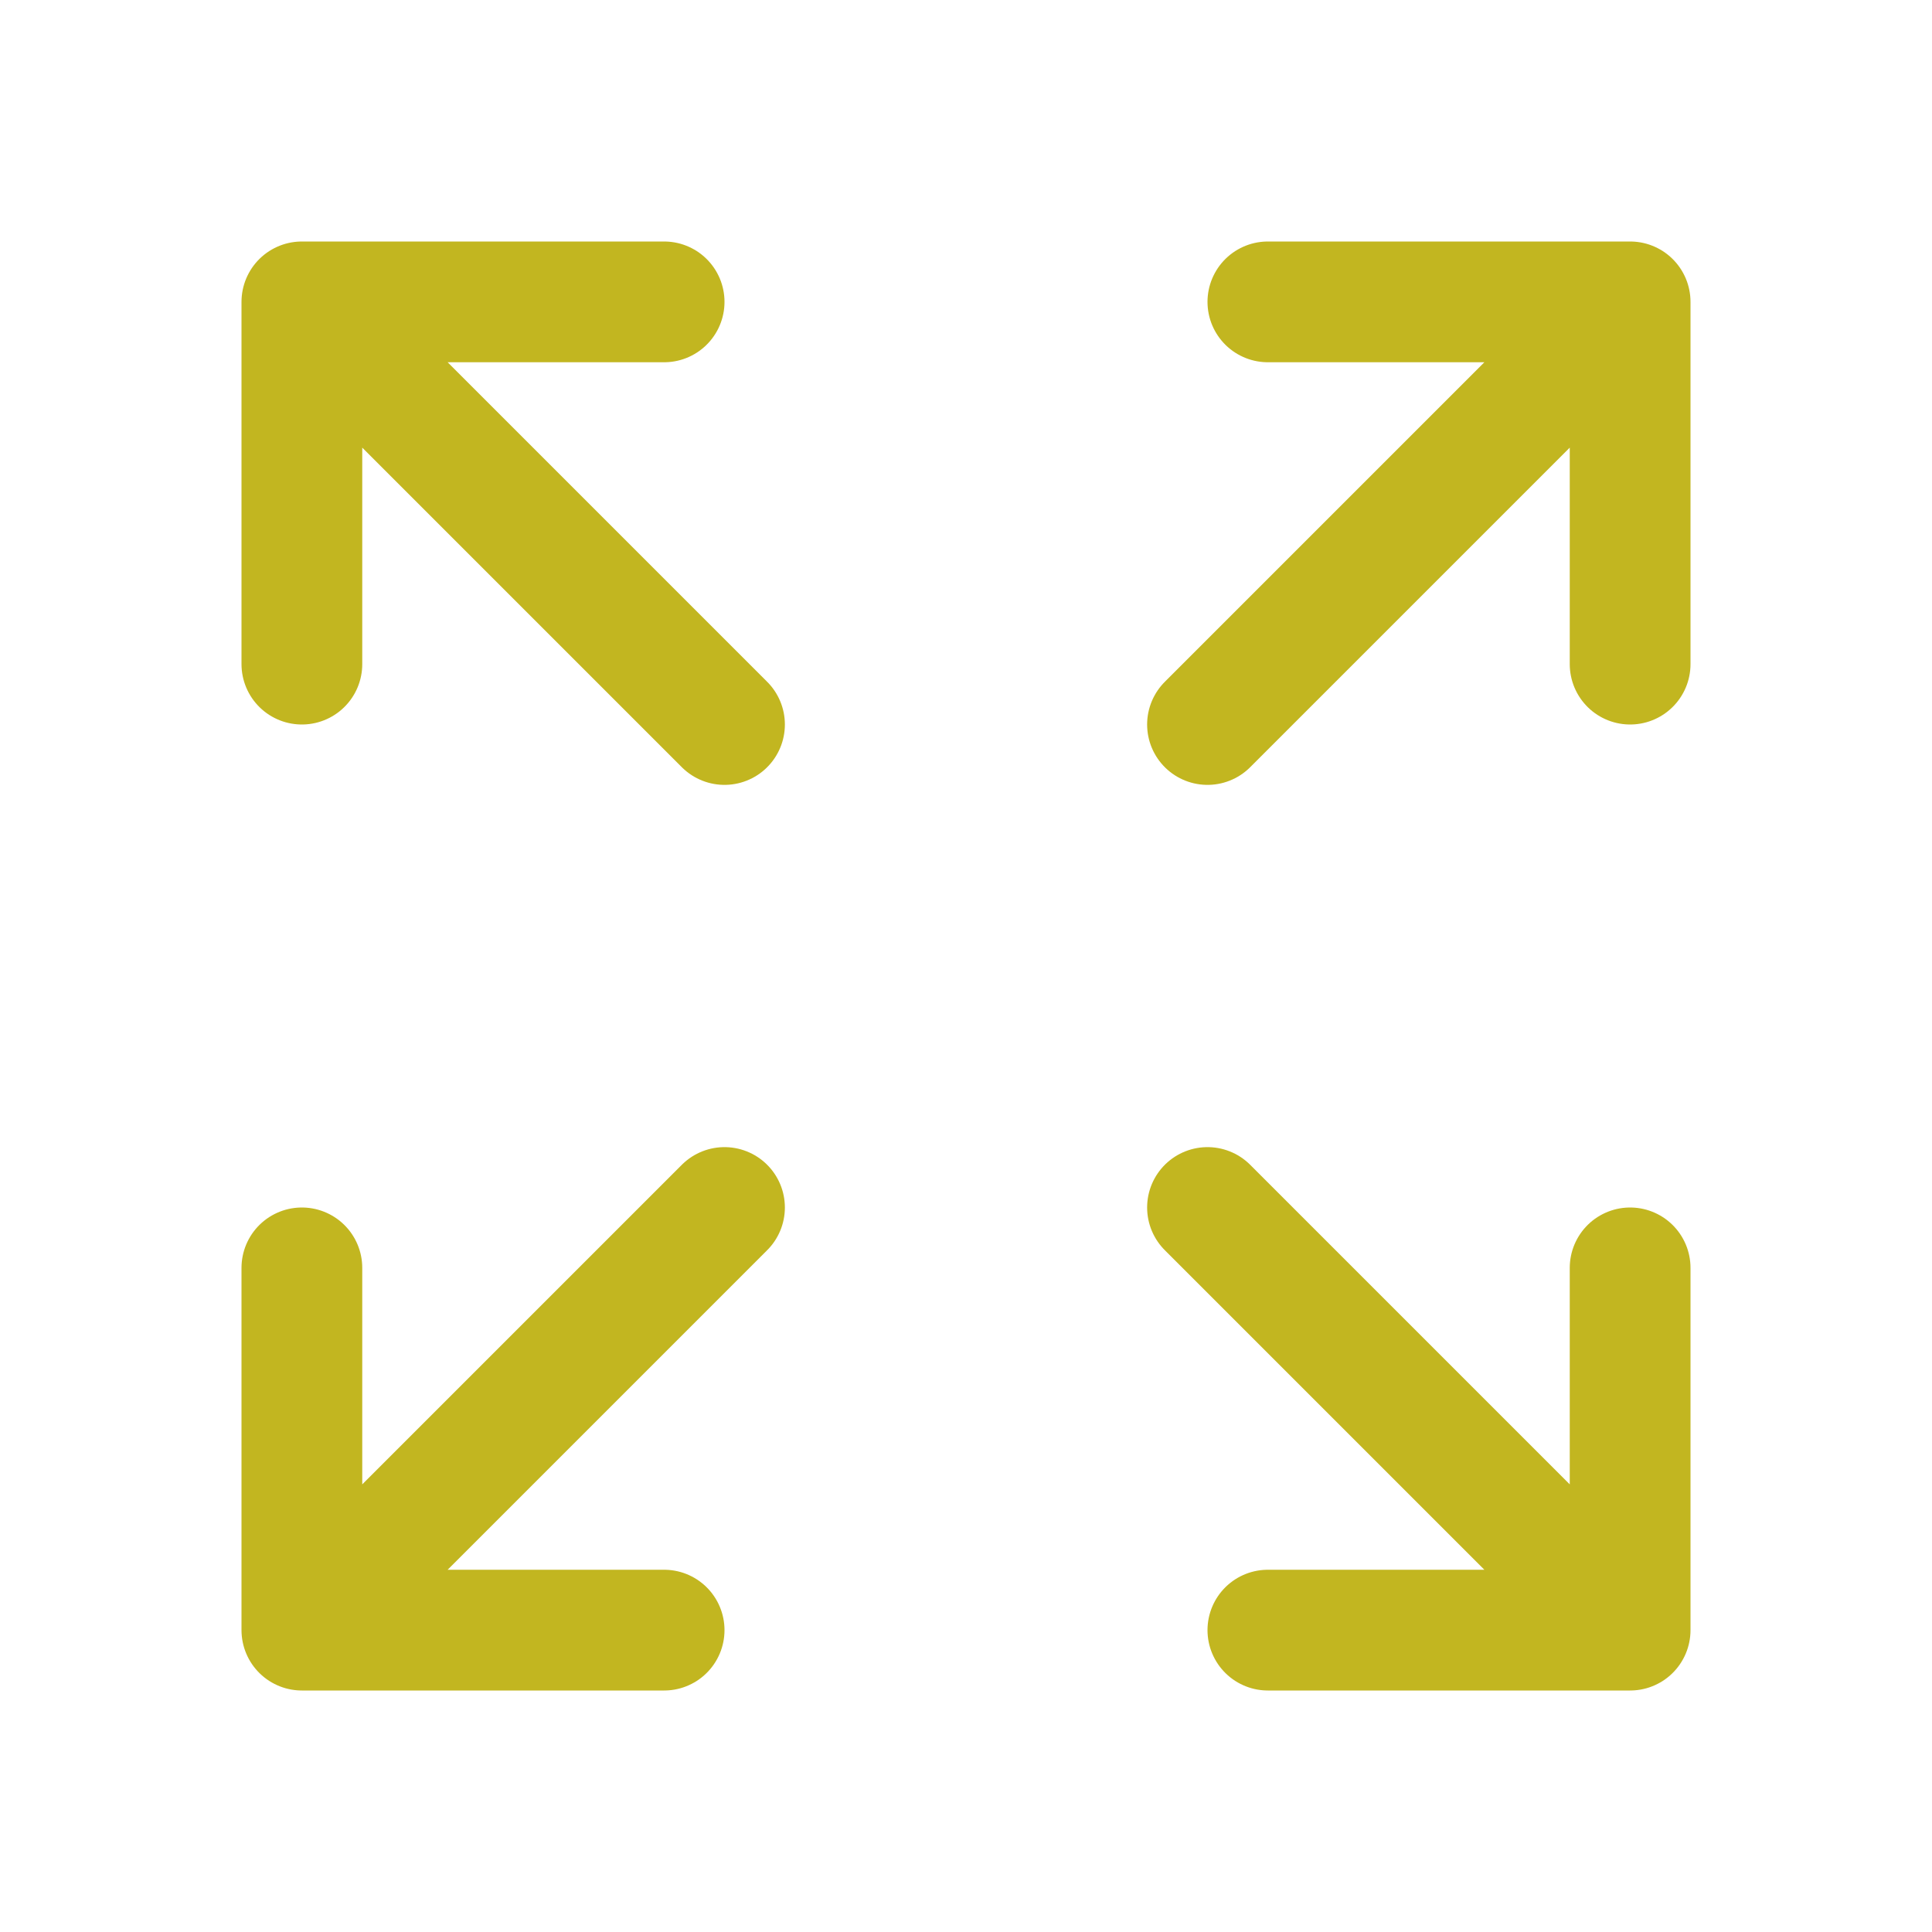<svg xmlns="http://www.w3.org/2000/svg" fill="none" viewBox="0 0 24 24" stroke-width="1.5" stroke="#c2b620" class="w-6 h-6">
    <path stroke-linecap="round" stroke-linejoin="round" d="M3.75 3.75v4.5m0-4.5h4.5m-4.5 0L9 9M3.75 20.25v-4.5m0 4.5h4.5m-4.5 0L9 15M20.25 3.75h-4.5m4.5 0v4.5m0-4.5L15 9m5.25 11.25h-4.5m4.5 0v-4.5m0 4.5L15 15" />
  </svg>
  